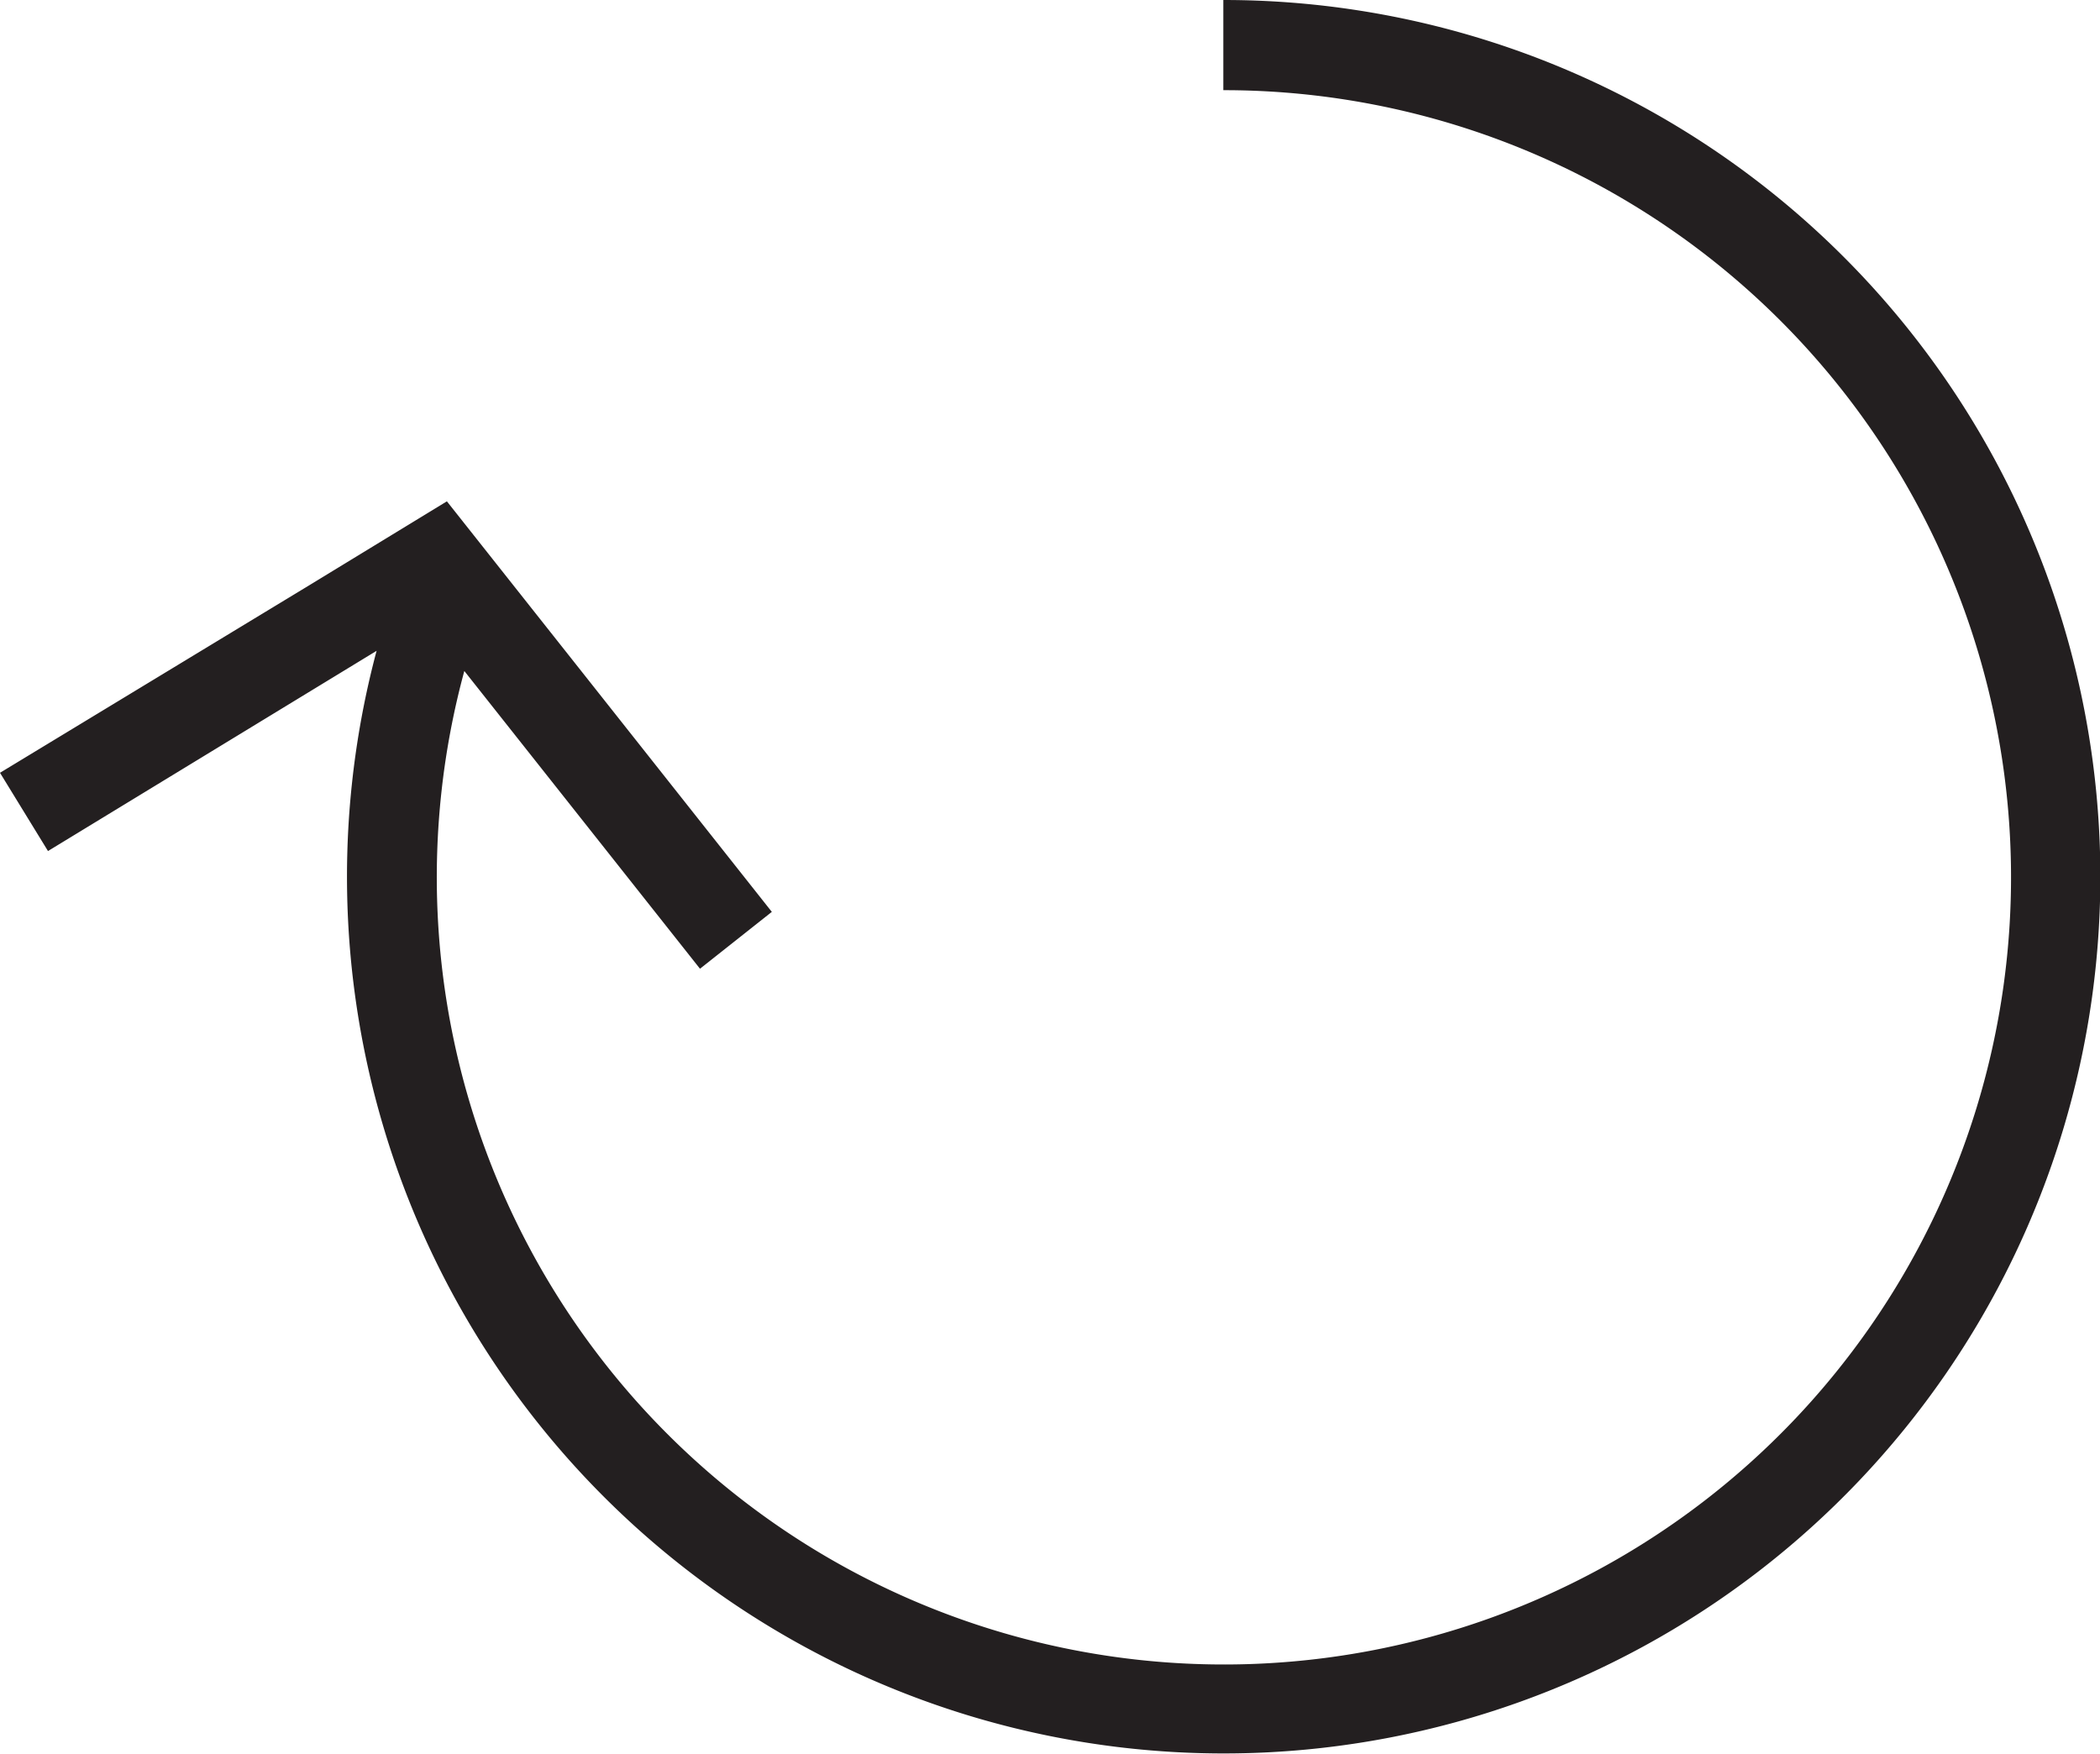 <svg id="Reset" xmlns="http://www.w3.org/2000/svg" viewBox="0 0 68.7 57.37"><defs><style>.cls-1{fill:#231f20;}</style></defs><title>Reset</title><path class="cls-1" d="M74.45,43.85h0V46.8h0a25.75,25.75,0,1,1-24.83,19l7.71,9.74,2.35-1.86-6.22-7.86-4.41-5.57-4.46,2.72L34.43,69.13,36,71.69l10.75-6.55A28.68,28.68,0,1,0,74.45,43.85Z" transform="translate(-34.43 -43.85)"/></svg>